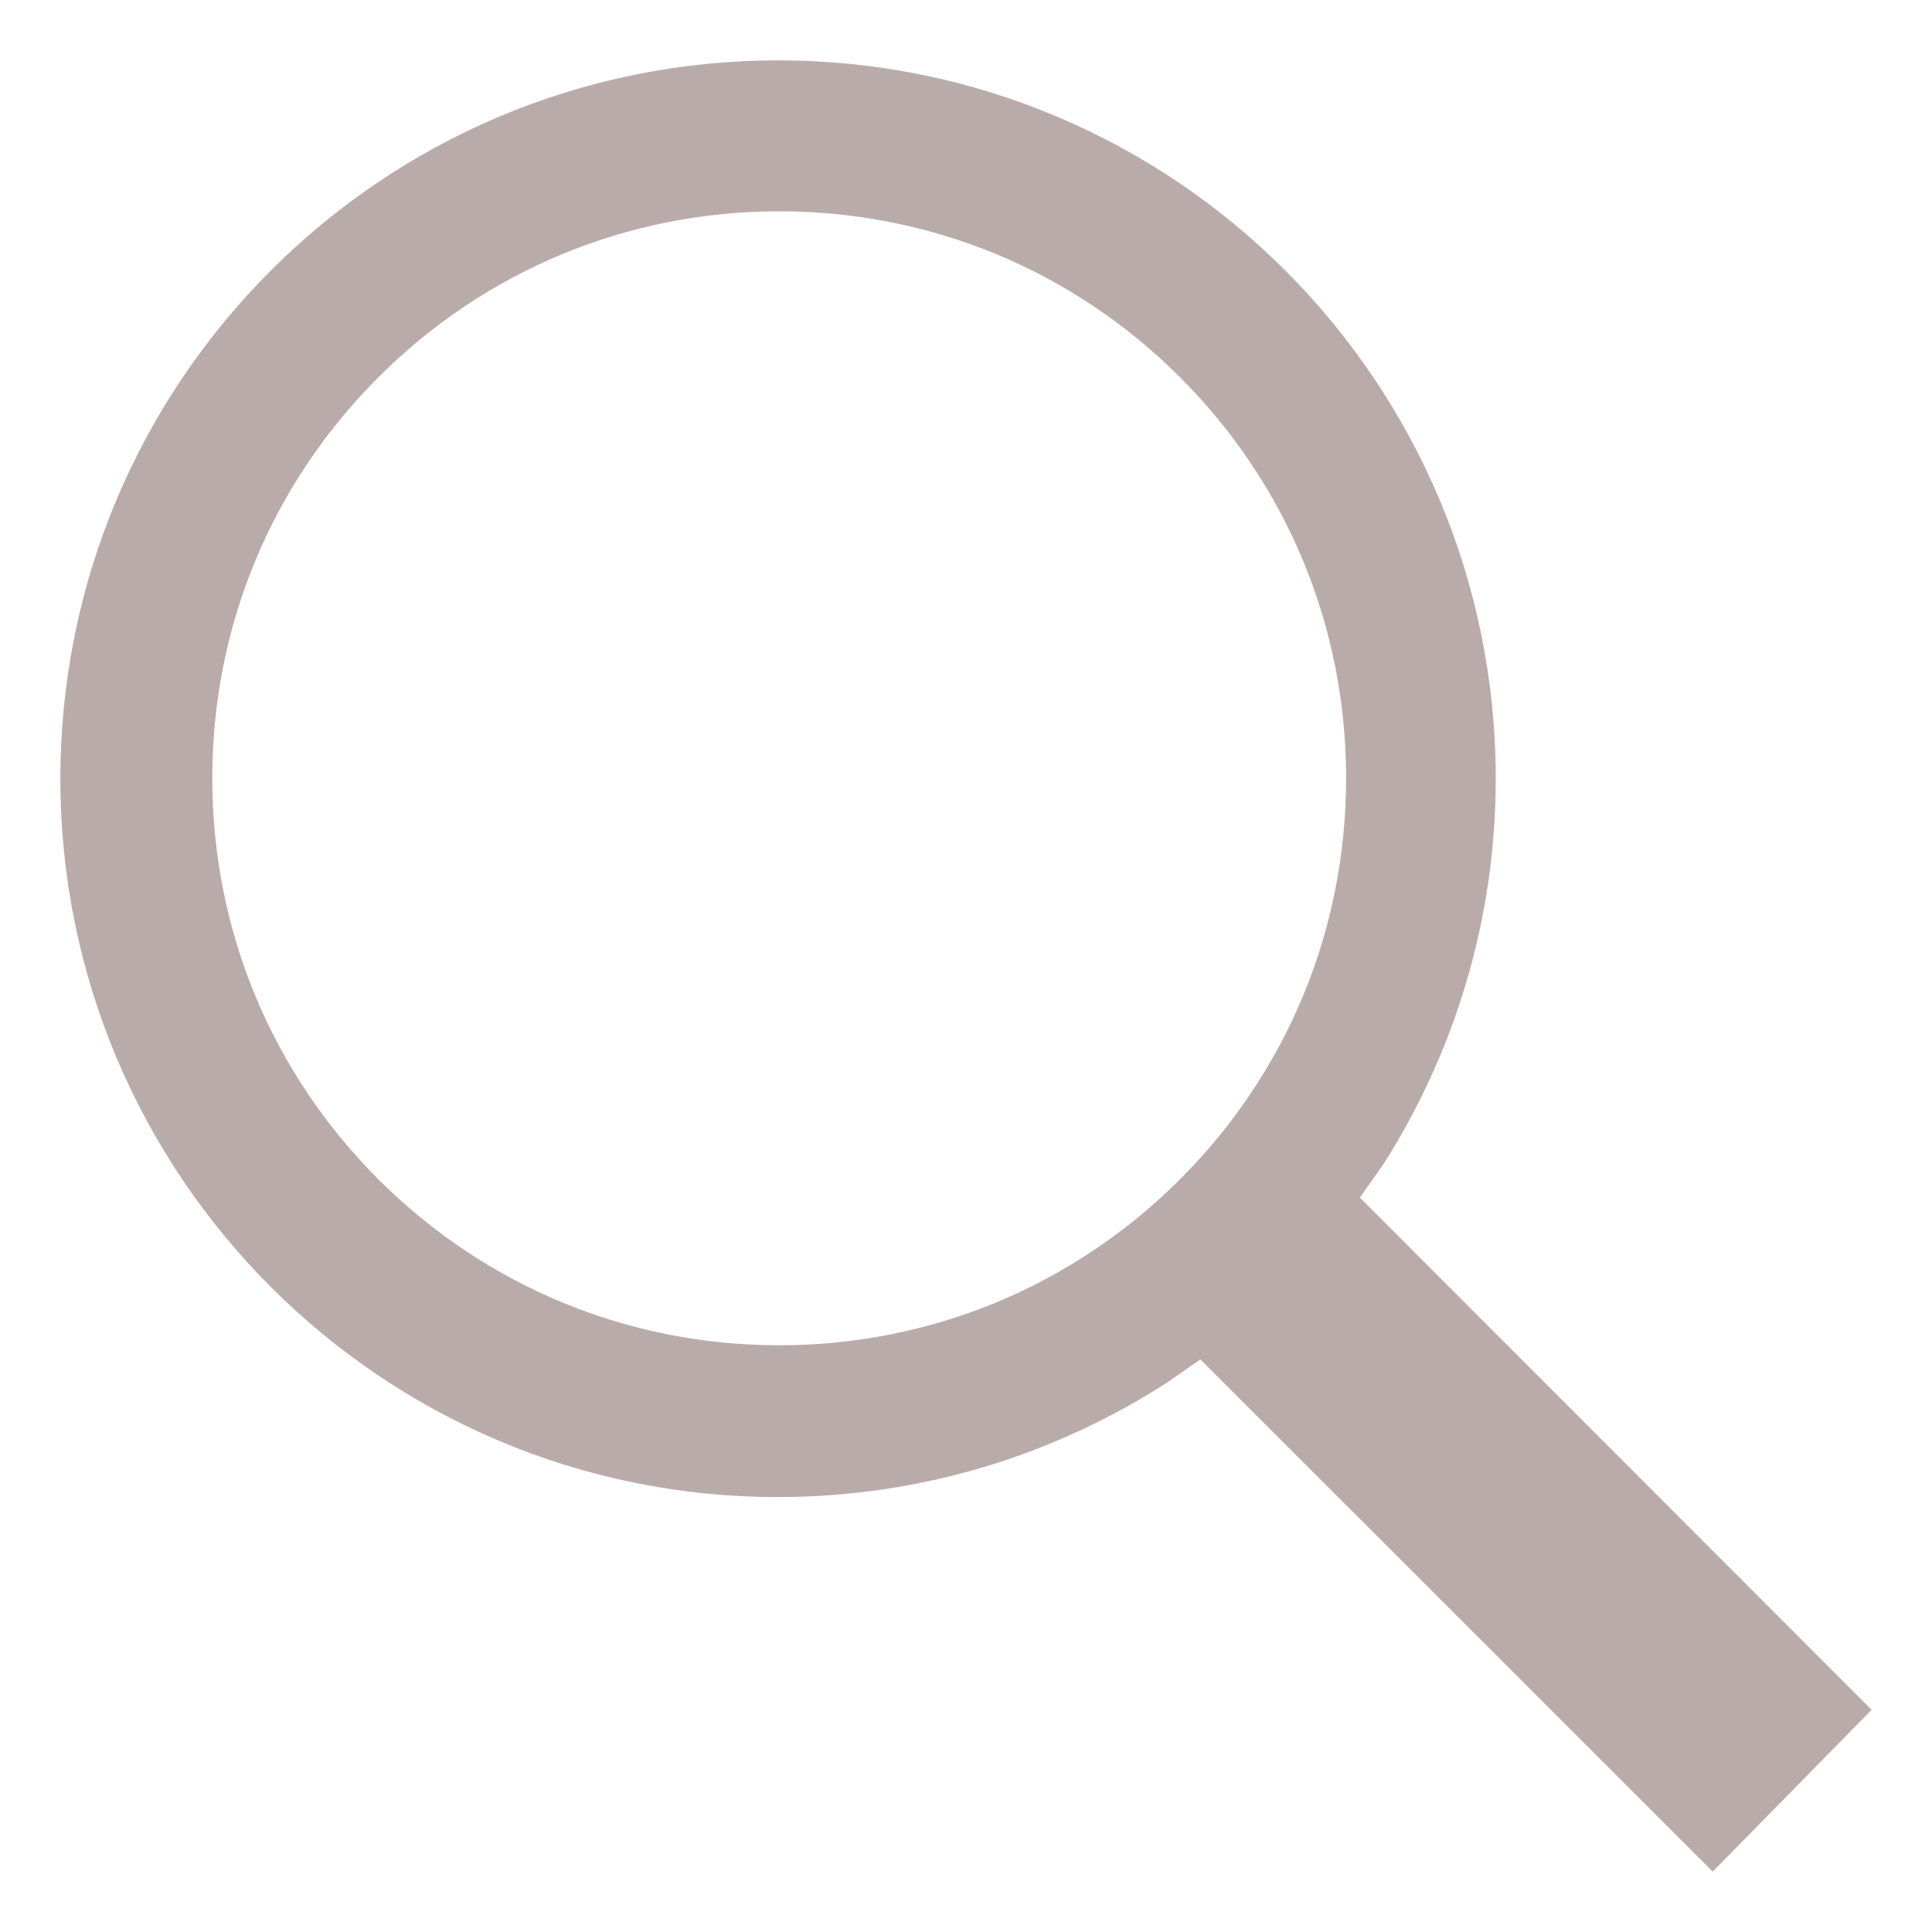 <svg width="16" height="16" viewBox="0 0 16 16" fill="none" xmlns="http://www.w3.org/2000/svg">
<path d="M11.457 9.641C12.043 8.719 12.387 7.625 12.387 6.449C12.387 3.164 9.727 0.5 6.445 0.5C3.16 0.5 0.5 3.164 0.5 6.449C0.5 9.734 3.16 12.398 6.441 12.398C7.633 12.398 8.742 12.047 9.672 11.445L9.941 11.258L14.184 15.5L15.5 14.16L11.262 9.918L11.457 9.641ZM9.773 3.125C10.66 4.012 11.148 5.191 11.148 6.445C11.148 7.699 10.66 8.879 9.773 9.766C8.887 10.652 7.707 11.141 6.453 11.141C5.199 11.141 4.02 10.652 3.133 9.766C2.246 8.879 1.758 7.699 1.758 6.445C1.758 5.191 2.246 4.012 3.133 3.125C4.02 2.238 5.199 1.75 6.453 1.75C7.707 1.75 8.887 2.238 9.773 3.125Z" fill="#BAABAB"/>
</svg>
